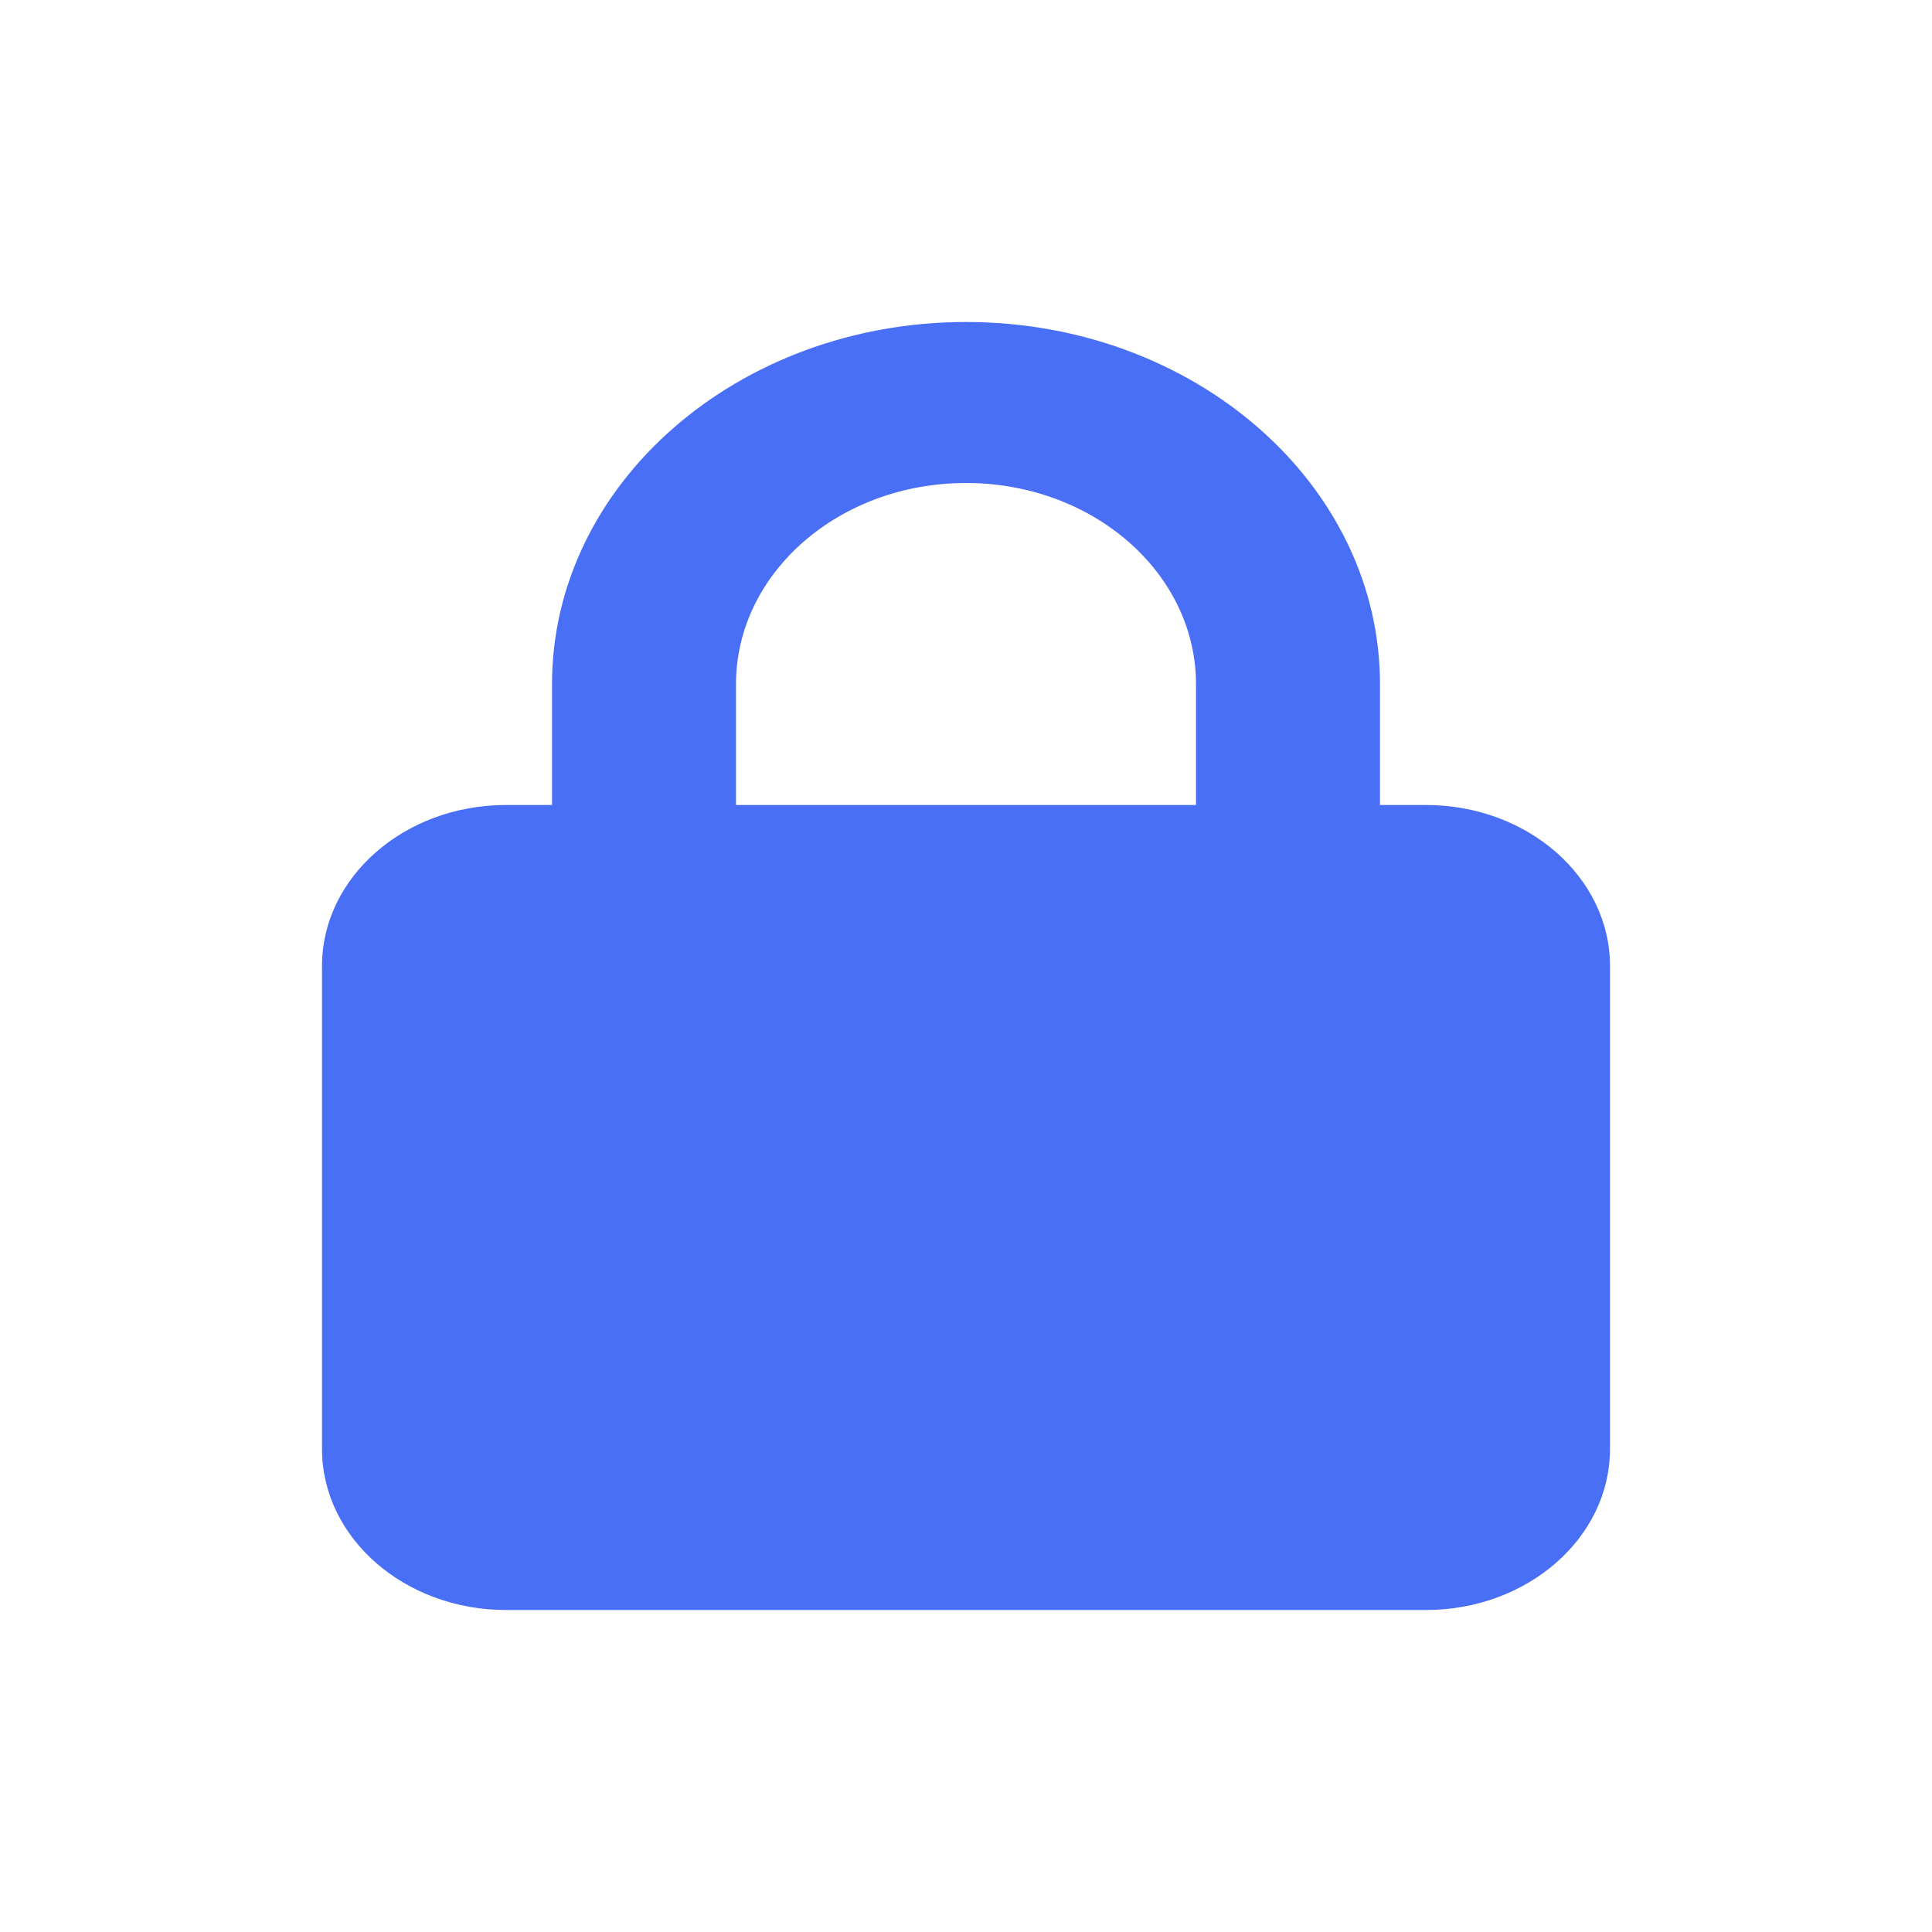 <svg width="60" height="60" viewBox="0 0 60 60" fill="none" xmlns="http://www.w3.org/2000/svg">
<g clip-path="url(#clip0_2005_1339)">
<path d="M22.857 21.25V25H37.143V21.25C37.143 17.797 33.946 15 30 15C26.054 15 22.857 17.797 22.857 21.25ZM17.143 25V21.25C17.143 15.039 22.902 10 30 10C37.098 10 42.857 15.039 42.857 21.25V25H44.286C47.438 25 50 27.242 50 30V45C50 47.758 47.438 50 44.286 50H15.714C12.562 50 10 47.758 10 45V30C10 27.242 12.562 25 15.714 25H17.143Z" fill="#496FF6"/>
</g>
<defs>
<clipPath id="clip0_2005_1339">
<rect width="40" height="40" fill="white" transform="translate(10 10)"/>
</clipPath>
</defs>
</svg>
